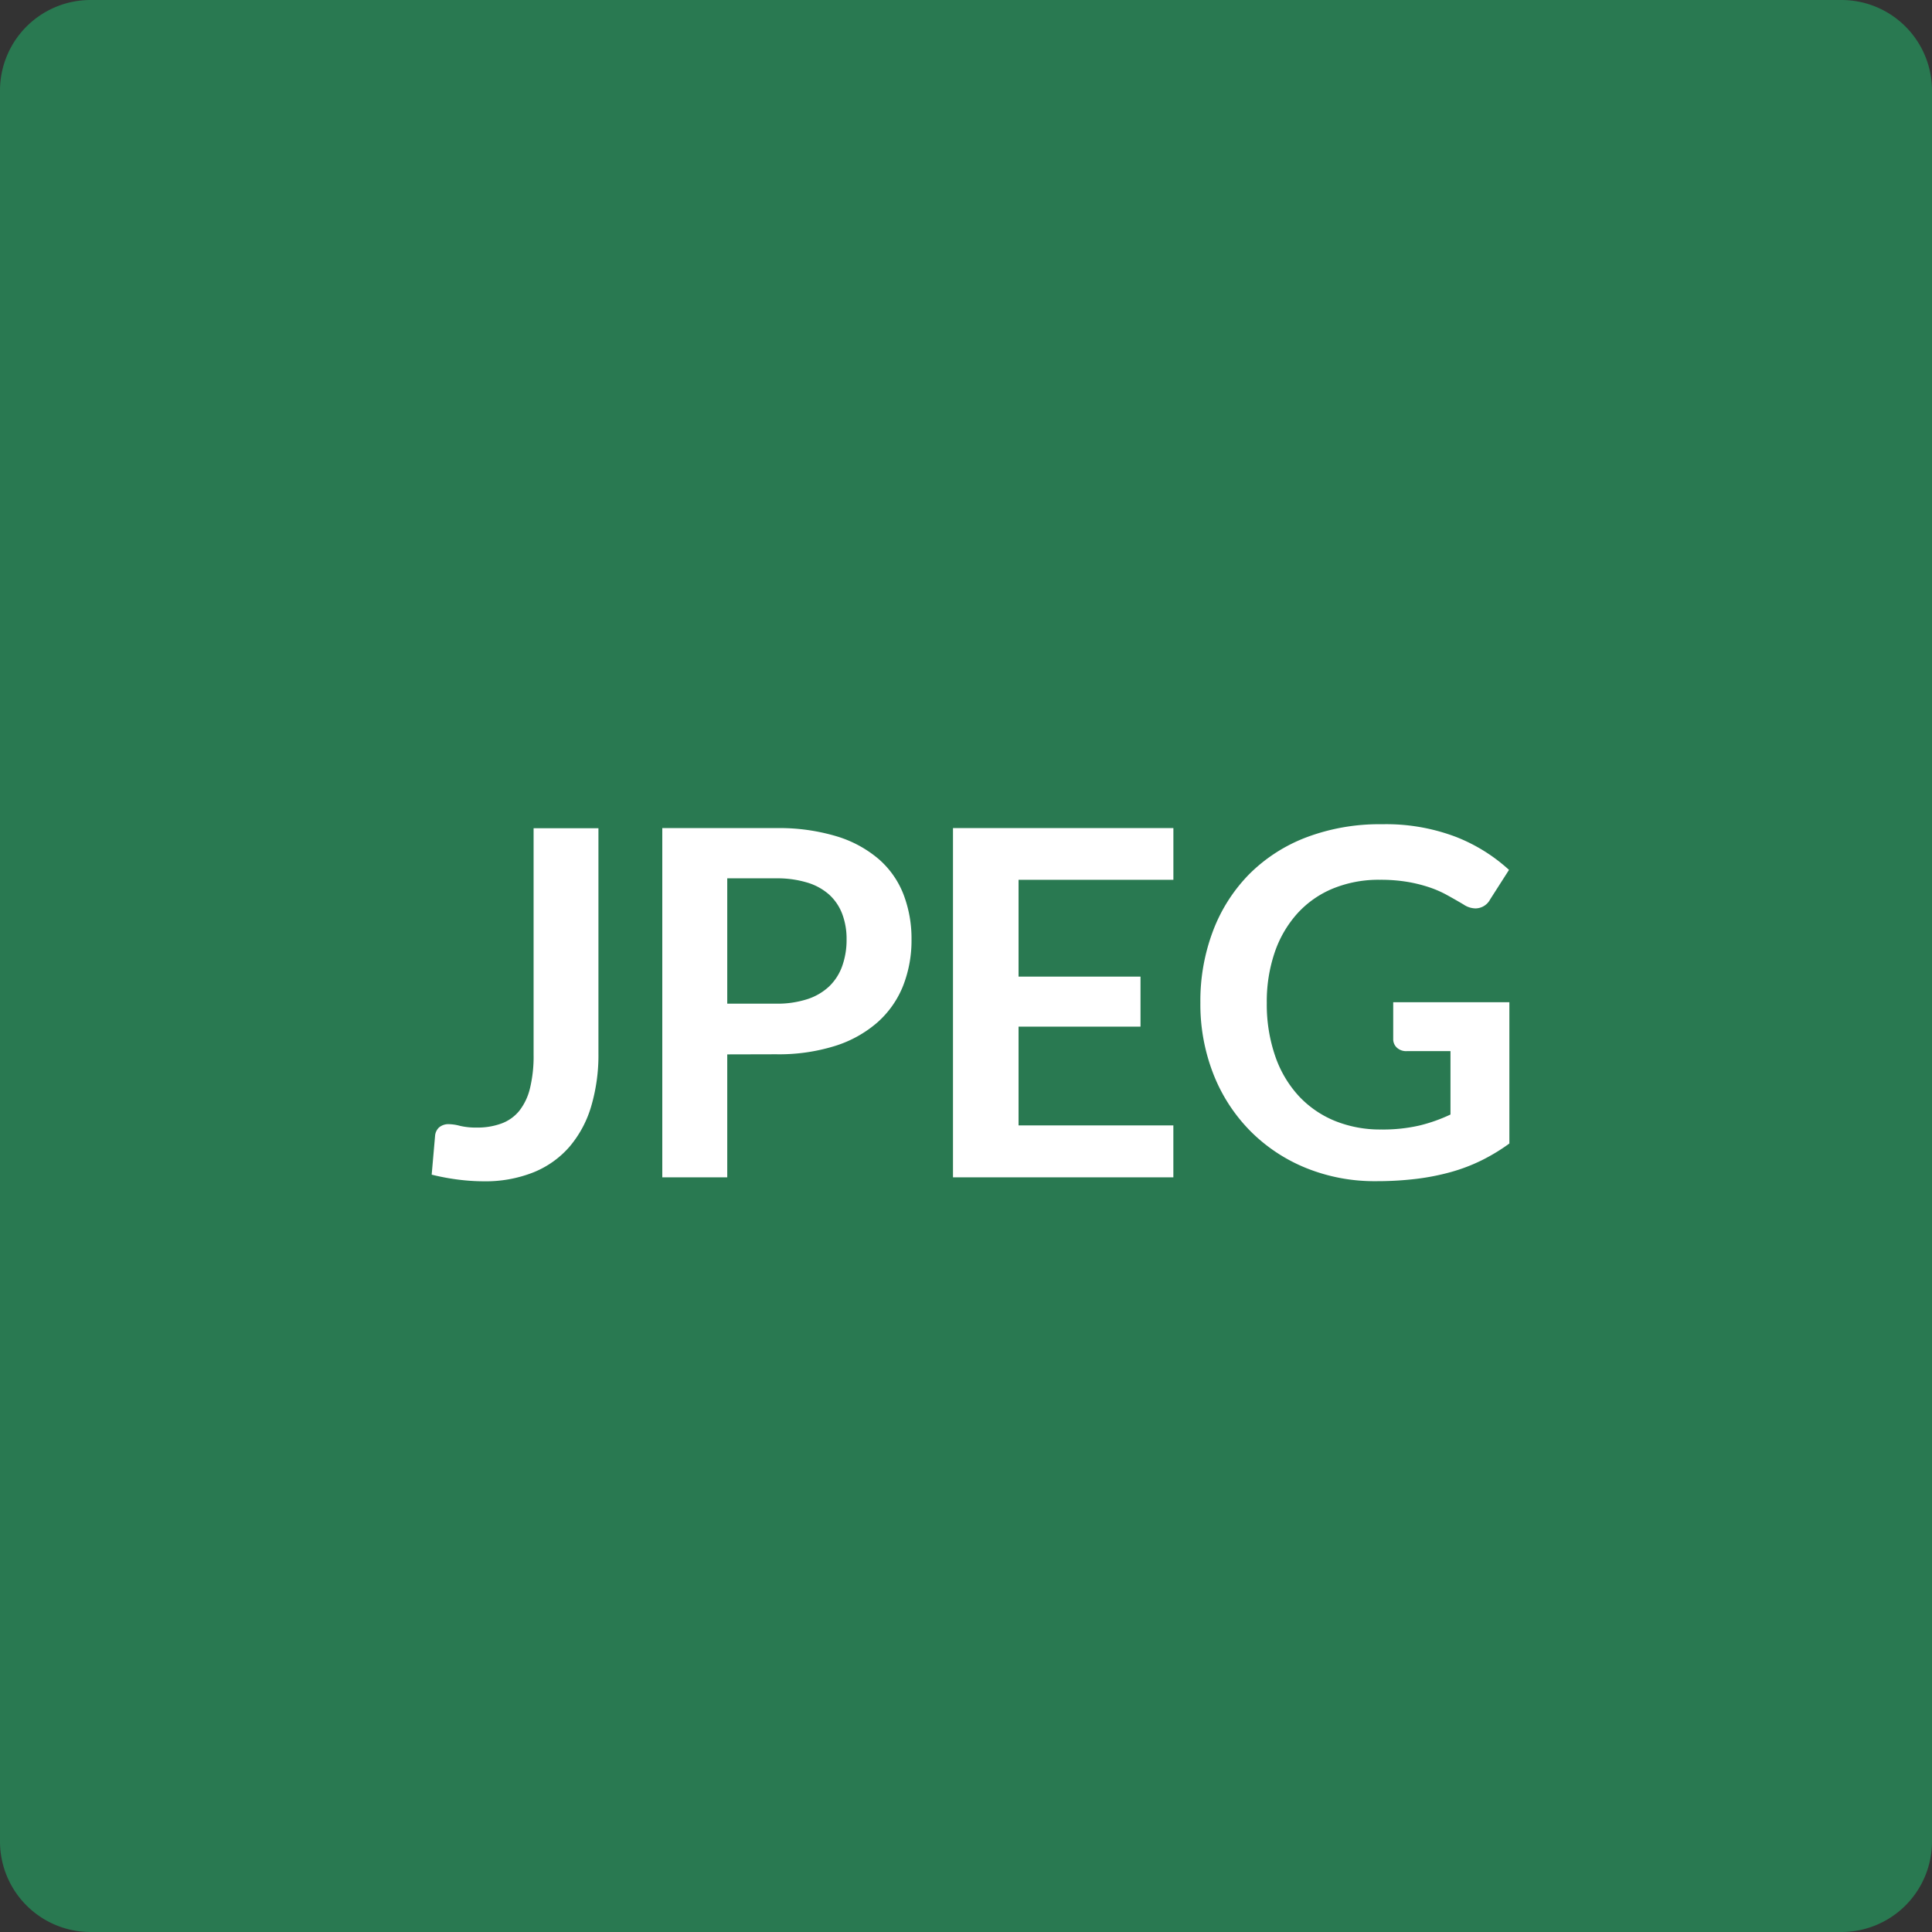 <svg id="jpeg" xmlns="http://www.w3.org/2000/svg" width="64" height="64" viewBox="0 0 64 64">
  <rect x="0" y="0" width="64" height="64" fill="#333333" stroke="none"/>
  <g id="BDM-12" transform="translate(-785 -525)">
    <g id="Group-2-Copy-2" transform="translate(785 521)">
      <g id="Group-4" transform="translate(0 4)">
        <path id="Rectangle" d="M3,0H61a3,3,0,0,1,3,3V61a3,3,0,0,1-3,3H3a3,3,0,0,1-3-3V3A3,3,0,0,1,3,0Z" fill="#297951"/>
        <path id="JPG" d="M5.824-4.112a6,6,0,0,1-.24,1.76,3.653,3.653,0,0,1-.716,1.336A3.126,3.126,0,0,1,3.68-.168a4.289,4.289,0,0,1-1.656.3A6.831,6.831,0,0,1,1.176.076,7.633,7.633,0,0,1,.3-.088l.112-1.28a.425.425,0,0,1,.132-.284.482.482,0,0,1,.34-.108,1.517,1.517,0,0,1,.356.056,2.3,2.3,0,0,0,.556.056,2.292,2.292,0,0,0,.808-.132A1.367,1.367,0,0,0,3.2-2.2a1.935,1.935,0,0,0,.356-.748,4.479,4.479,0,0,0,.12-1.116v-7.5H5.824Zm4.267.04V0H7.939V-11.568h3.768a6.6,6.6,0,0,1,2.008.272,3.865,3.865,0,0,1,1.4.76,2.976,2.976,0,0,1,.816,1.168,4.078,4.078,0,0,1,.264,1.488,4.111,4.111,0,0,1-.28,1.54,3.2,3.2,0,0,1-.84,1.2,3.909,3.909,0,0,1-1.4.784,6.234,6.234,0,0,1-1.968.28Zm0-1.68h1.616A3.242,3.242,0,0,0,12.739-5.9a1.917,1.917,0,0,0,.728-.424A1.738,1.738,0,0,0,13.9-7a2.572,2.572,0,0,0,.144-.884,2.333,2.333,0,0,0-.144-.84,1.66,1.66,0,0,0-.432-.64,1.922,1.922,0,0,0-.728-.4,3.414,3.414,0,0,0-1.032-.14H10.091Zm14.779-5.816v1.712H19.741v3.208h4.04v1.656h-4.04V-1.72h5.128V0h-7.3V-11.568Zm6.883,9.984a5.384,5.384,0,0,0,1.268-.132,5.341,5.341,0,0,0,1.028-.364v-2.1H32.6a.452.452,0,0,1-.328-.116.38.38,0,0,1-.12-.284V-5.8H36v4.68a6.356,6.356,0,0,1-.916.556,5.849,5.849,0,0,1-1.016.388,7.782,7.782,0,0,1-1.156.228,10.871,10.871,0,0,1-1.328.076,6.033,6.033,0,0,1-2.328-.44,5.531,5.531,0,0,1-1.84-1.224A5.573,5.573,0,0,1,26.2-3.408a6.33,6.33,0,0,1-.436-2.376,6.534,6.534,0,0,1,.424-2.392,5.4,5.4,0,0,1,1.2-1.872,5.375,5.375,0,0,1,1.892-1.216,6.846,6.846,0,0,1,2.5-.432,6.508,6.508,0,0,1,2.452.42,5.655,5.655,0,0,1,1.756,1.092l-.624.976a.555.555,0,0,1-.488.3.726.726,0,0,1-.392-.128q-.256-.152-.524-.3a3.545,3.545,0,0,0-.592-.264,4.826,4.826,0,0,0-.728-.184,5.36,5.36,0,0,0-.932-.072,3.993,3.993,0,0,0-1.548.288,3.275,3.275,0,0,0-1.18.824,3.714,3.714,0,0,0-.752,1.288,5.047,5.047,0,0,0-.264,1.68A5.25,5.25,0,0,0,28.248-4a3.734,3.734,0,0,0,.784,1.316,3.378,3.378,0,0,0,1.2.82A3.985,3.985,0,0,0,31.752-1.584Z" transform="translate(14 39)" fill="#fff"/>
      </g>
    </g>
  </g>
</svg>
